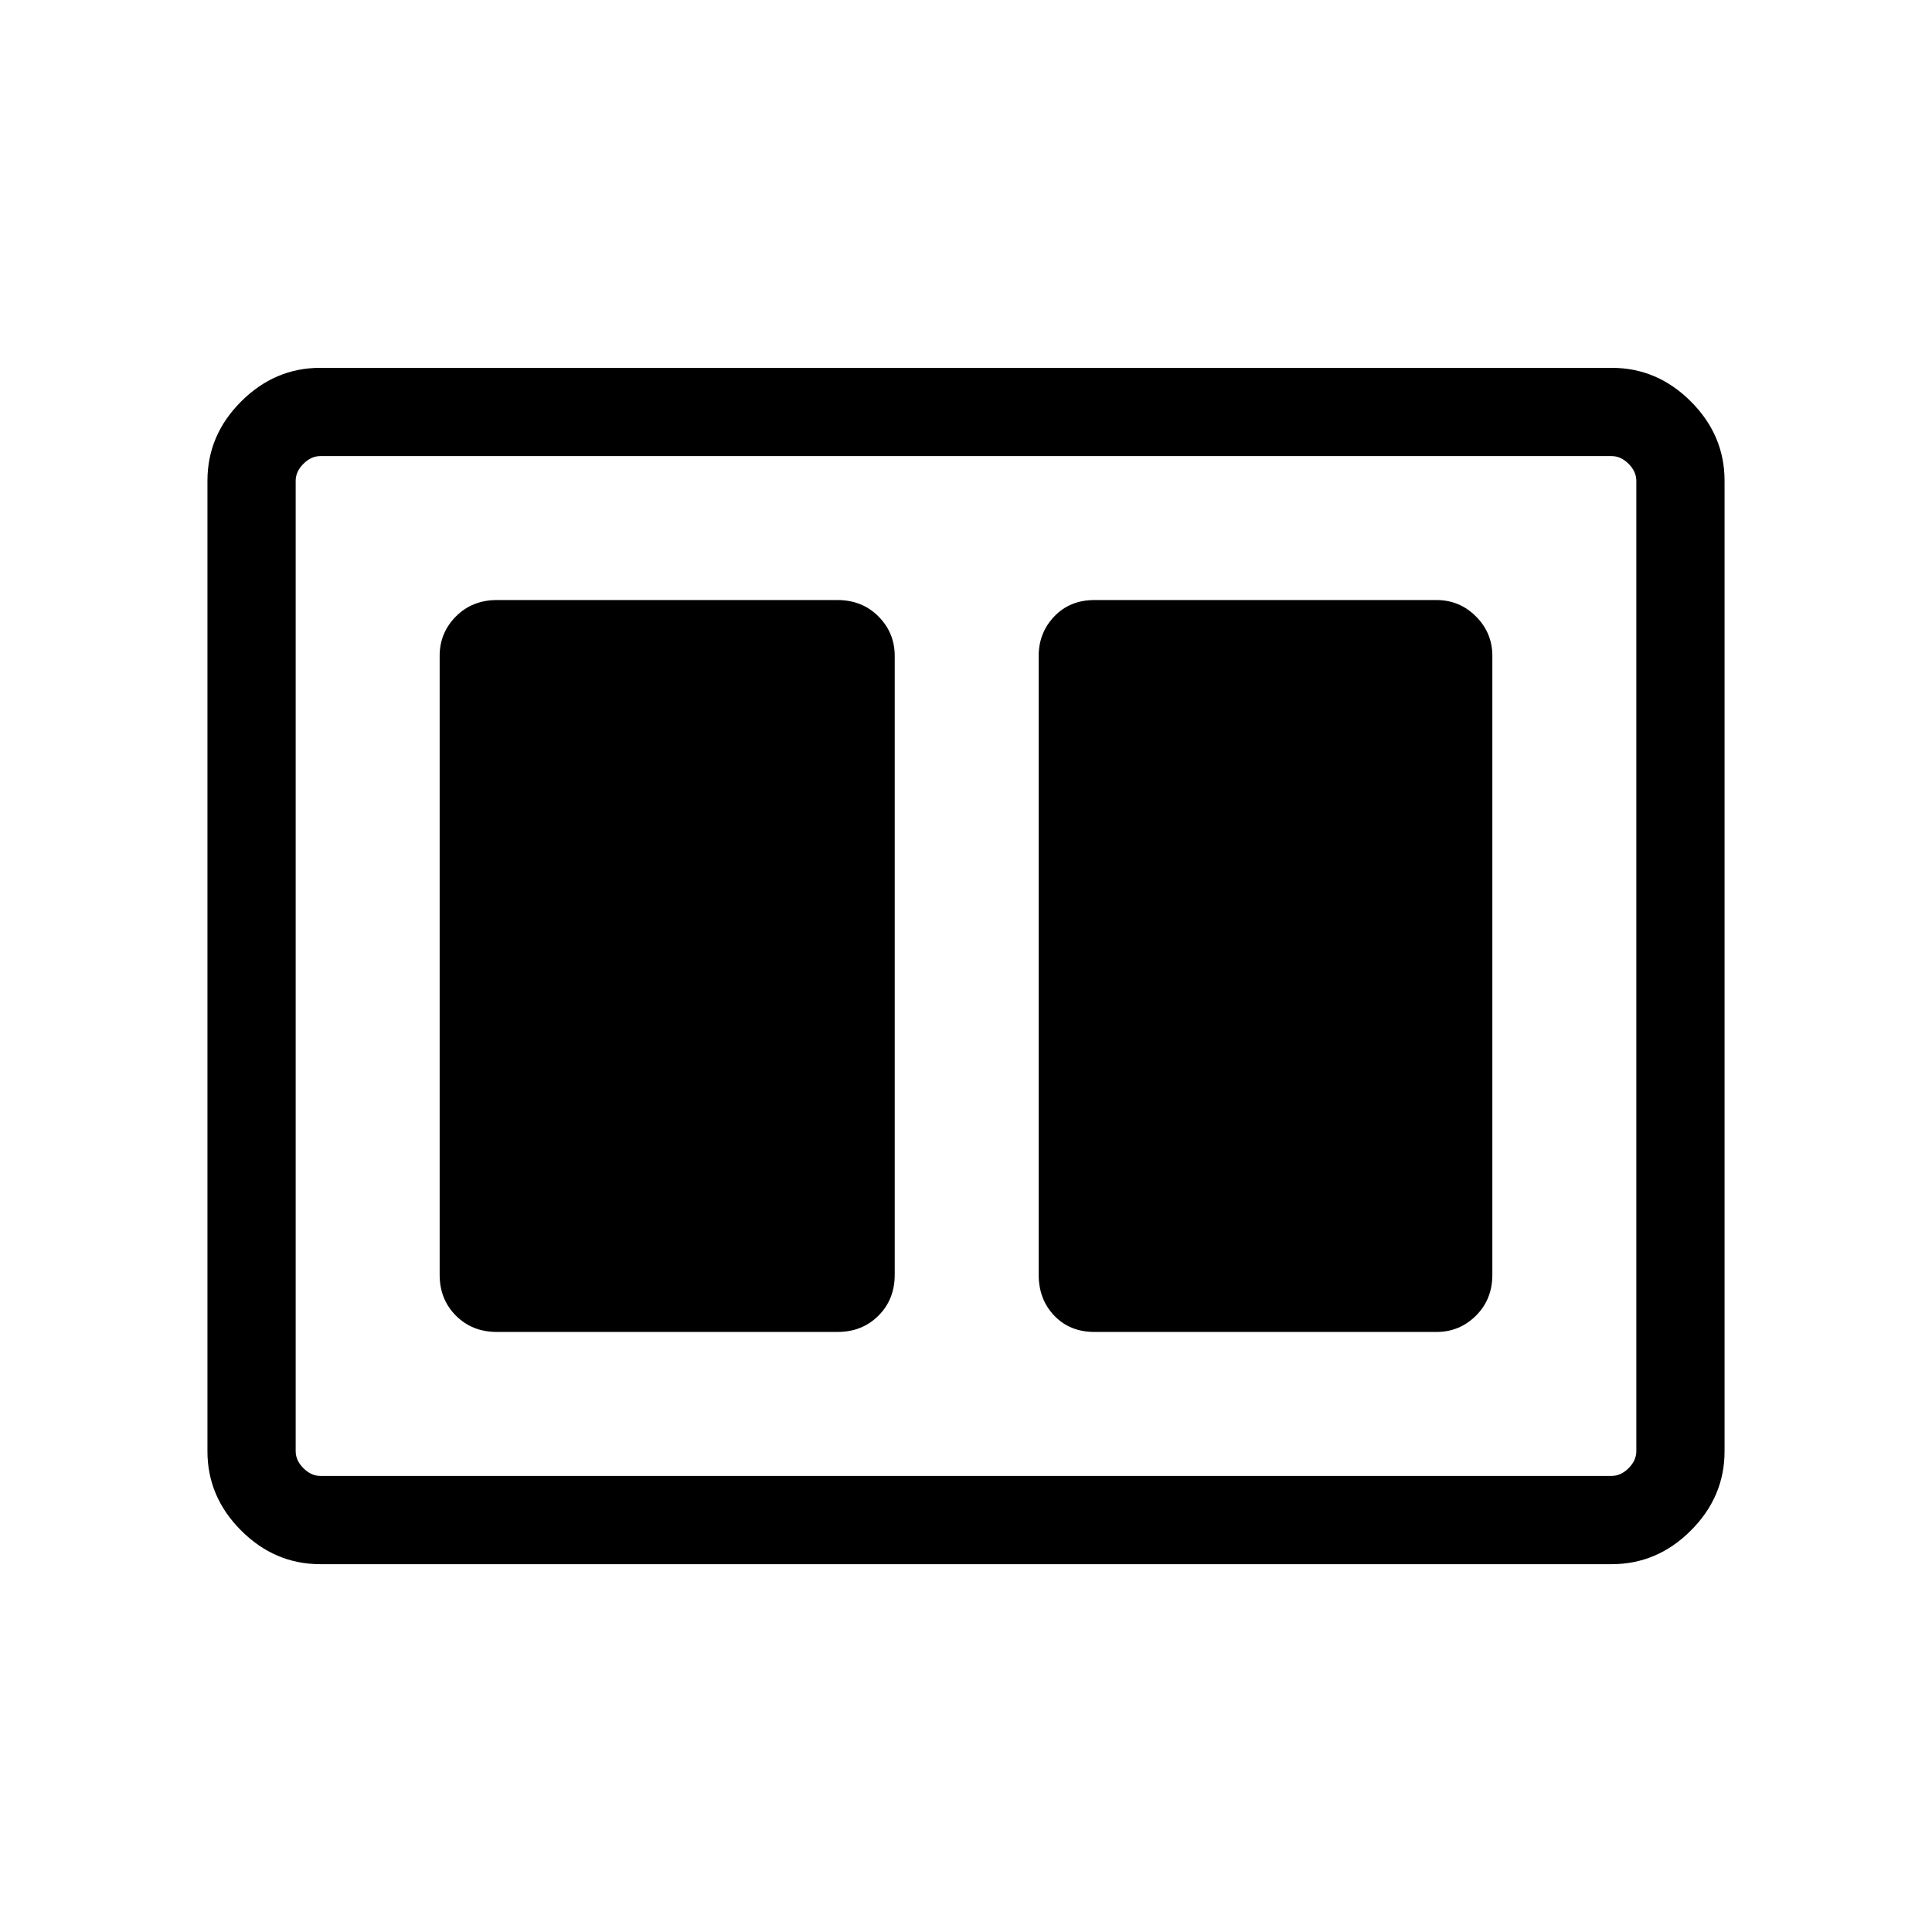 <svg xmlns="http://www.w3.org/2000/svg" height="48" viewBox="0 -960 960 960" width="48"><path d="M543.85-298.16h169.96q11.44 0 19.58-8.09 8.15-8.09 8.15-20.33v-307.53q0-11.45-8.15-19.59-8.14-8.14-19.58-8.14H543.85q-12.24 0-19.99 8.14-7.74 8.14-7.74 19.59v307.53q0 12.24 7.74 20.33 7.75 8.09 19.99 8.09Zm-296.96 0h169.26q12.24 0 20.34-8.09 8.09-8.09 8.09-20.33v-307.53q0-11.45-8.09-19.59-8.1-8.14-20.34-8.14H246.89q-12.24 0-20.34 8.14-8.09 8.14-8.09 19.59v307.53q0 12.24 8.09 20.33 8.1 8.09 20.34 8.09Zm-87.74 115.39q-22.61 0-39.34-16.73-16.73-16.73-16.73-39.35v-482.3q0-22.62 16.73-39.35t39.34-16.73h641.7q22.61 0 39.34 16.73 16.73 16.73 16.73 39.35v482.3q0 22.62-16.73 39.35t-39.34 16.73h-641.7Zm.08-43.85h641.54q4.61 0 8.46-3.84 3.85-3.85 3.85-8.46v-482.16q0-4.61-3.85-8.46-3.85-3.84-8.46-3.84H159.23q-4.61 0-8.46 3.84-3.85 3.85-3.85 8.46v482.16q0 4.61 3.85 8.46 3.85 3.84 8.46 3.84Zm-12.31-506.76v506.76-506.76Z"/></svg>